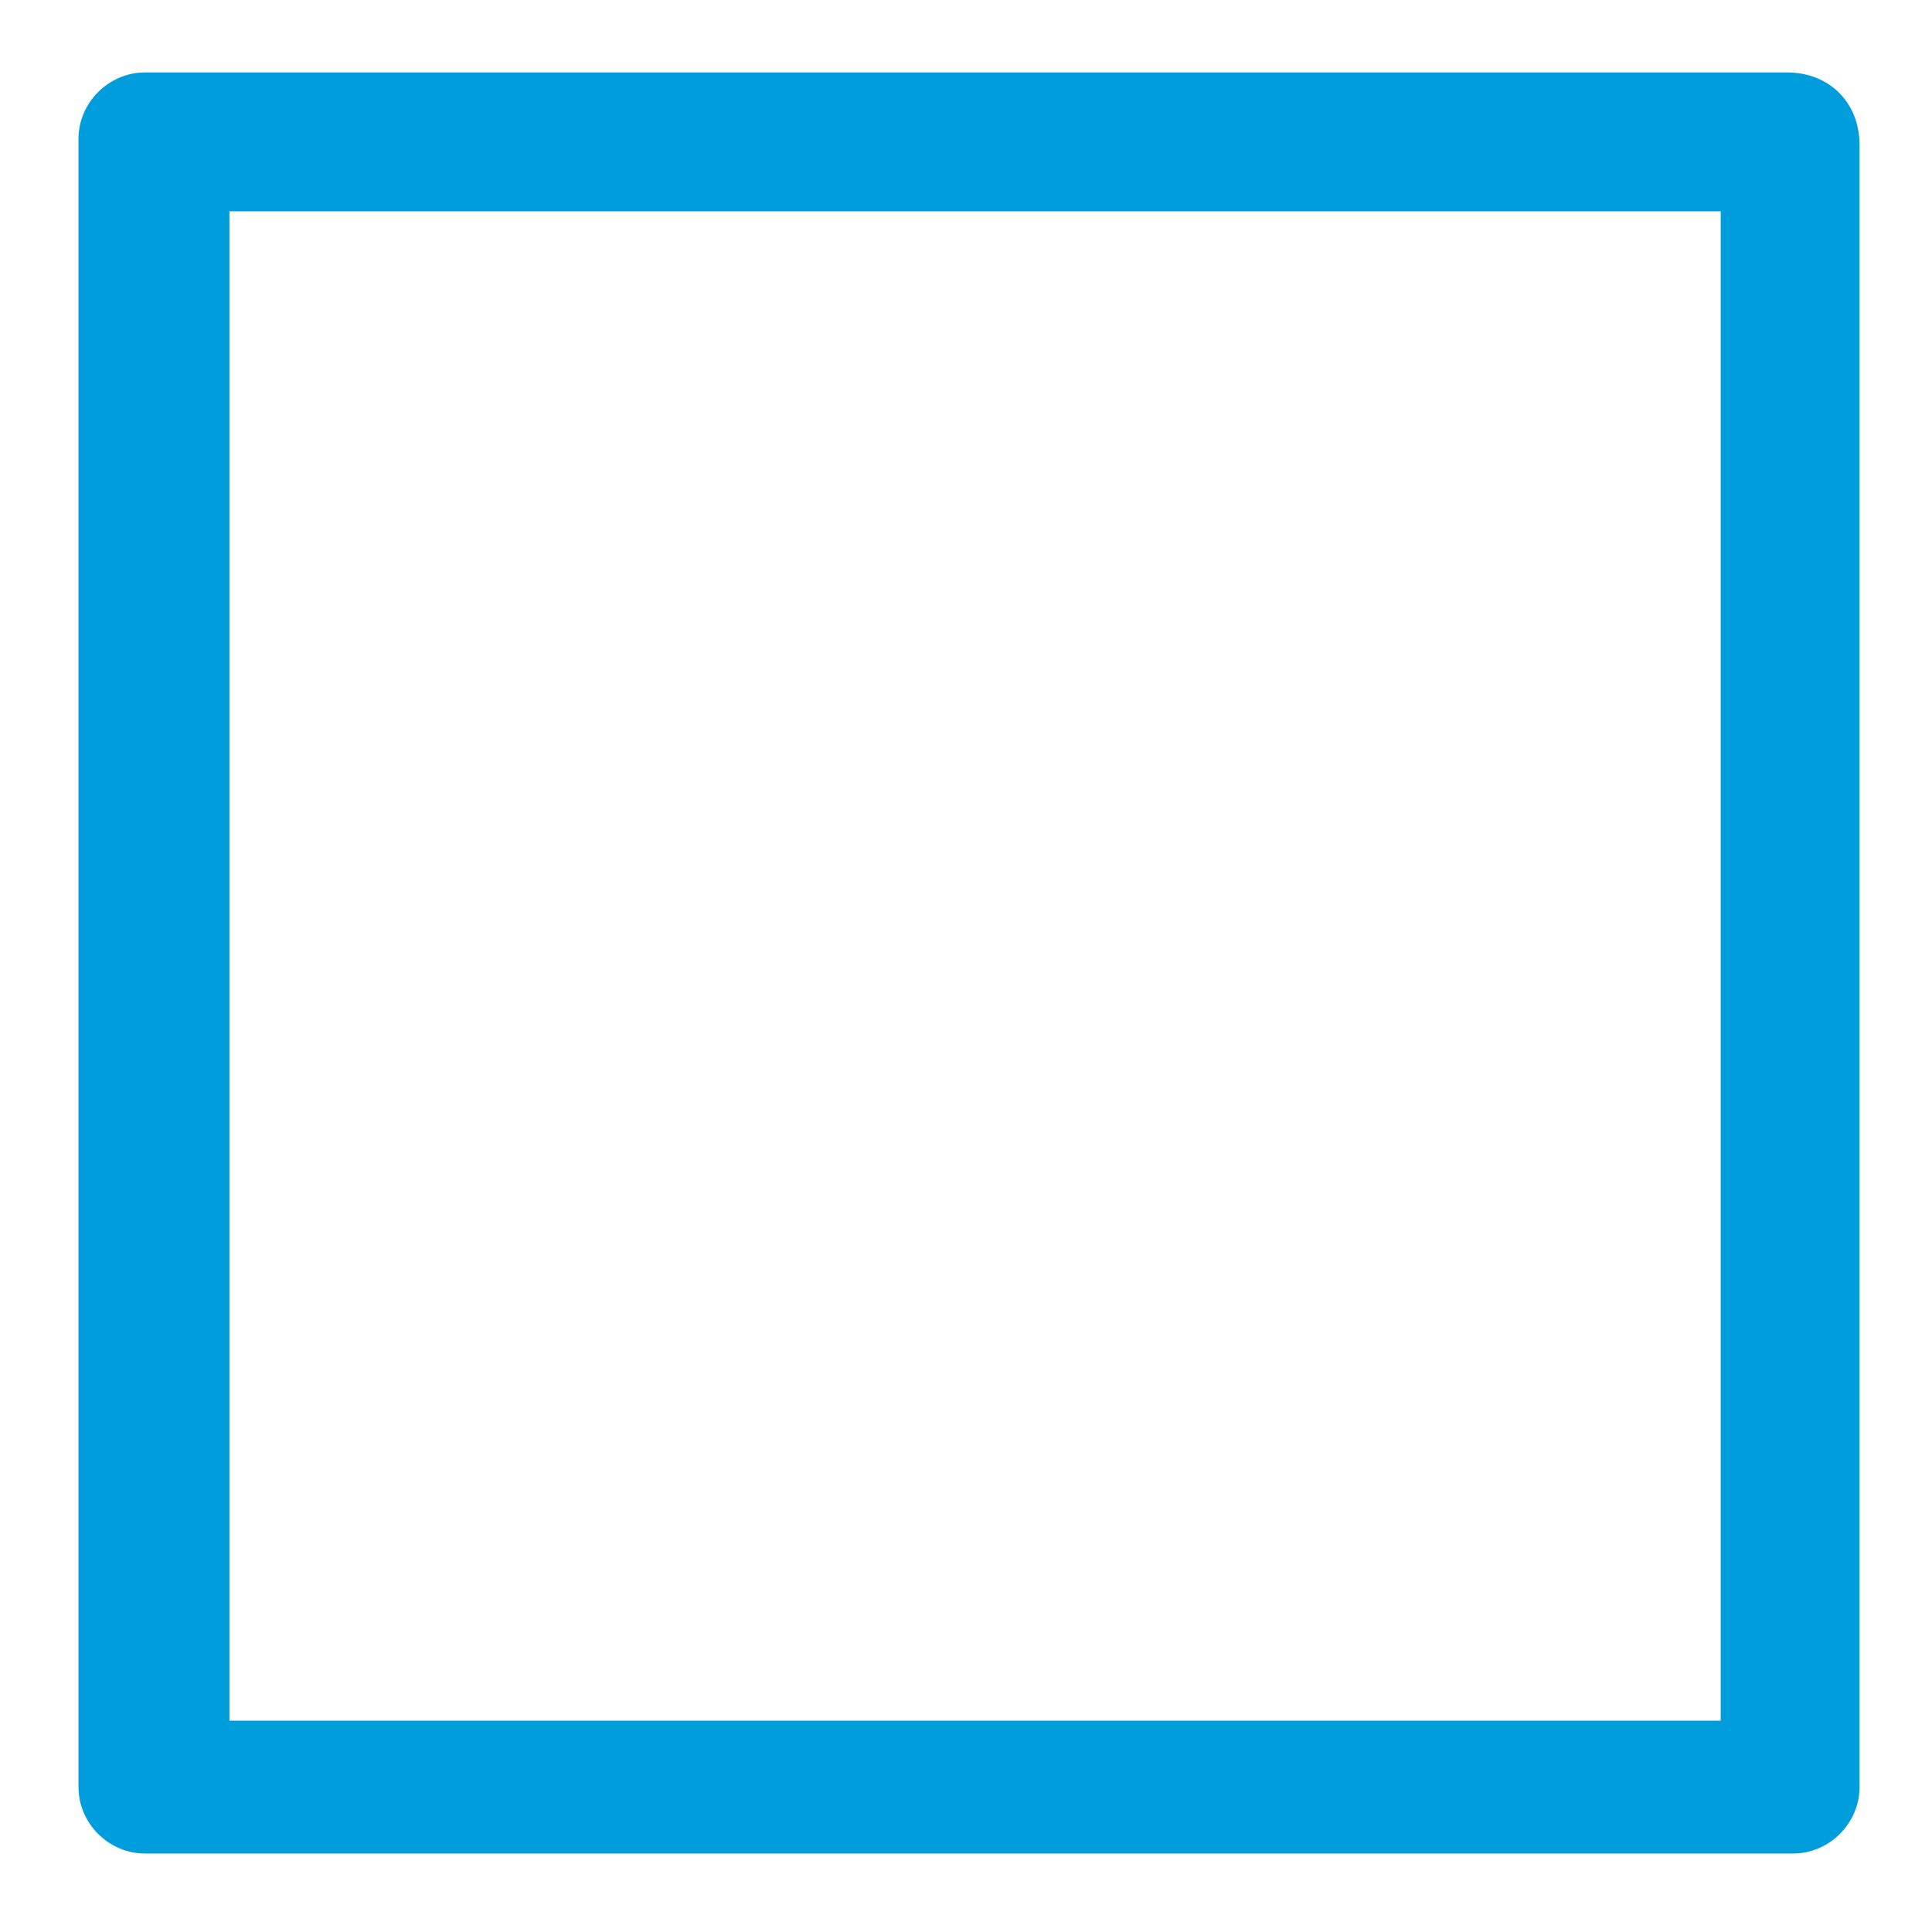 <?xml version="1.0" encoding="utf-8"?>
<!-- Generator: Adobe Illustrator 19.2.1, SVG Export Plug-In . SVG Version: 6.00 Build 0)  -->
<svg version="1.1" id="Layer_1" xmlns="http://www.w3.org/2000/svg" xmlns:xlink="http://www.w3.org/1999/xlink" x="0px" y="0px"
	 viewBox="0 0 32 32" style="enable-background:new 0 0 32 32;" xml:space="preserve">
<style type="text/css">
	.st0{fill:#009DDC;}
</style>
<path class="st0" d="M29.6,1.2H2.4c-0.6,0-1.1,0.5-1.1,1.1v27.3c0,0.6,0.5,1.1,1.1,1.1h27.3c0.6,0,1.1-0.5,1.1-1.1V2.4
	C30.8,1.7,30.3,1.2,29.6,1.2z M3.5,28.5v-25 M3.8,3.5h24.7v25H3.8"/>
</svg>
